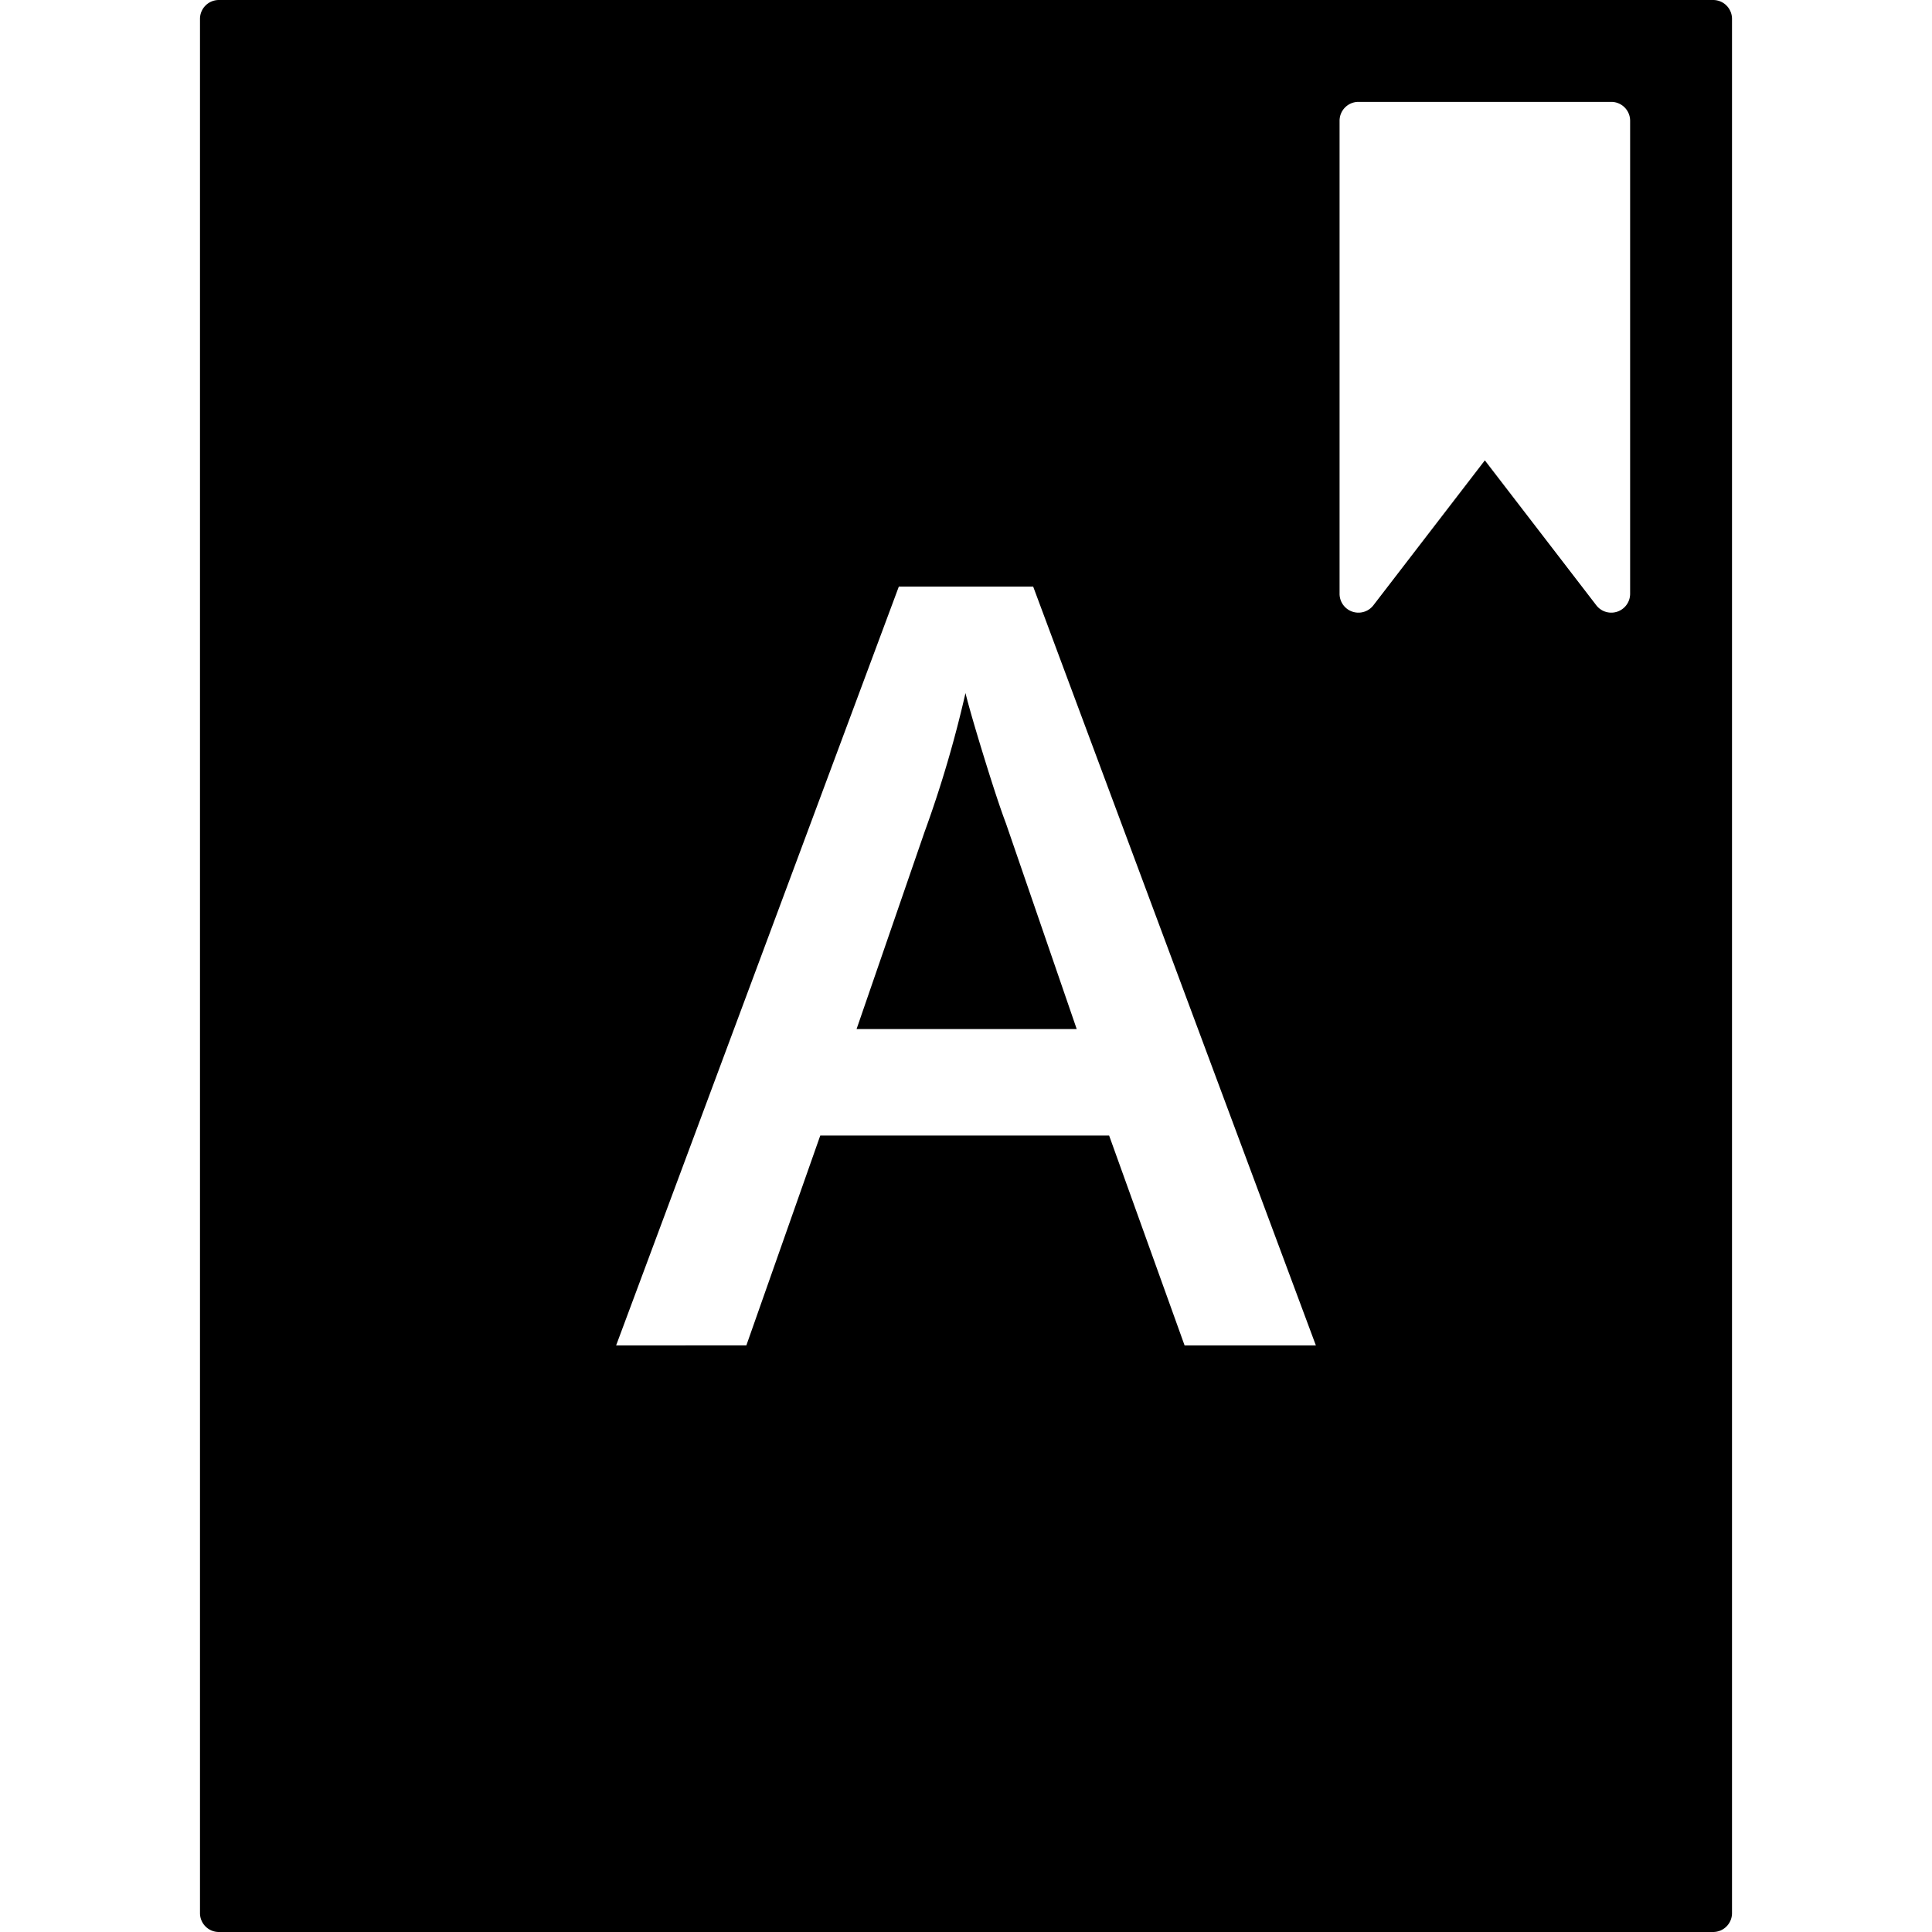<svg id="Layer_1" data-name="Layer 1" xmlns="http://www.w3.org/2000/svg" viewBox="0 0 512 512"><title>dictionary</title><path d="M260.86,200.93q-3.63-11.77-5-17.26A305.69,305.69,0,0,1,245,220.52L227,272.71h58.34l-18.76-54.52Q264.5,212.71,260.86,200.93Z"/><path d="M454,0H58a5,5,0,0,0-5,5V507a5,5,0,0,0,5,5H454a5,5,0,0,0,5-5V5A5,5,0,0,0,454,0ZM313.93,356.55l-20-55.62H217.38l-19.59,55.62H163.28l74.92-201.1h35.6l74.92,201.1ZM423,160.36,393.5,122,364,160.36a5,5,0,0,1-9-3.05V32a5,5,0,0,1,5-5h67a5,5,0,0,1,5,5V157.31A5,5,0,0,1,423,160.36Z"/></svg>